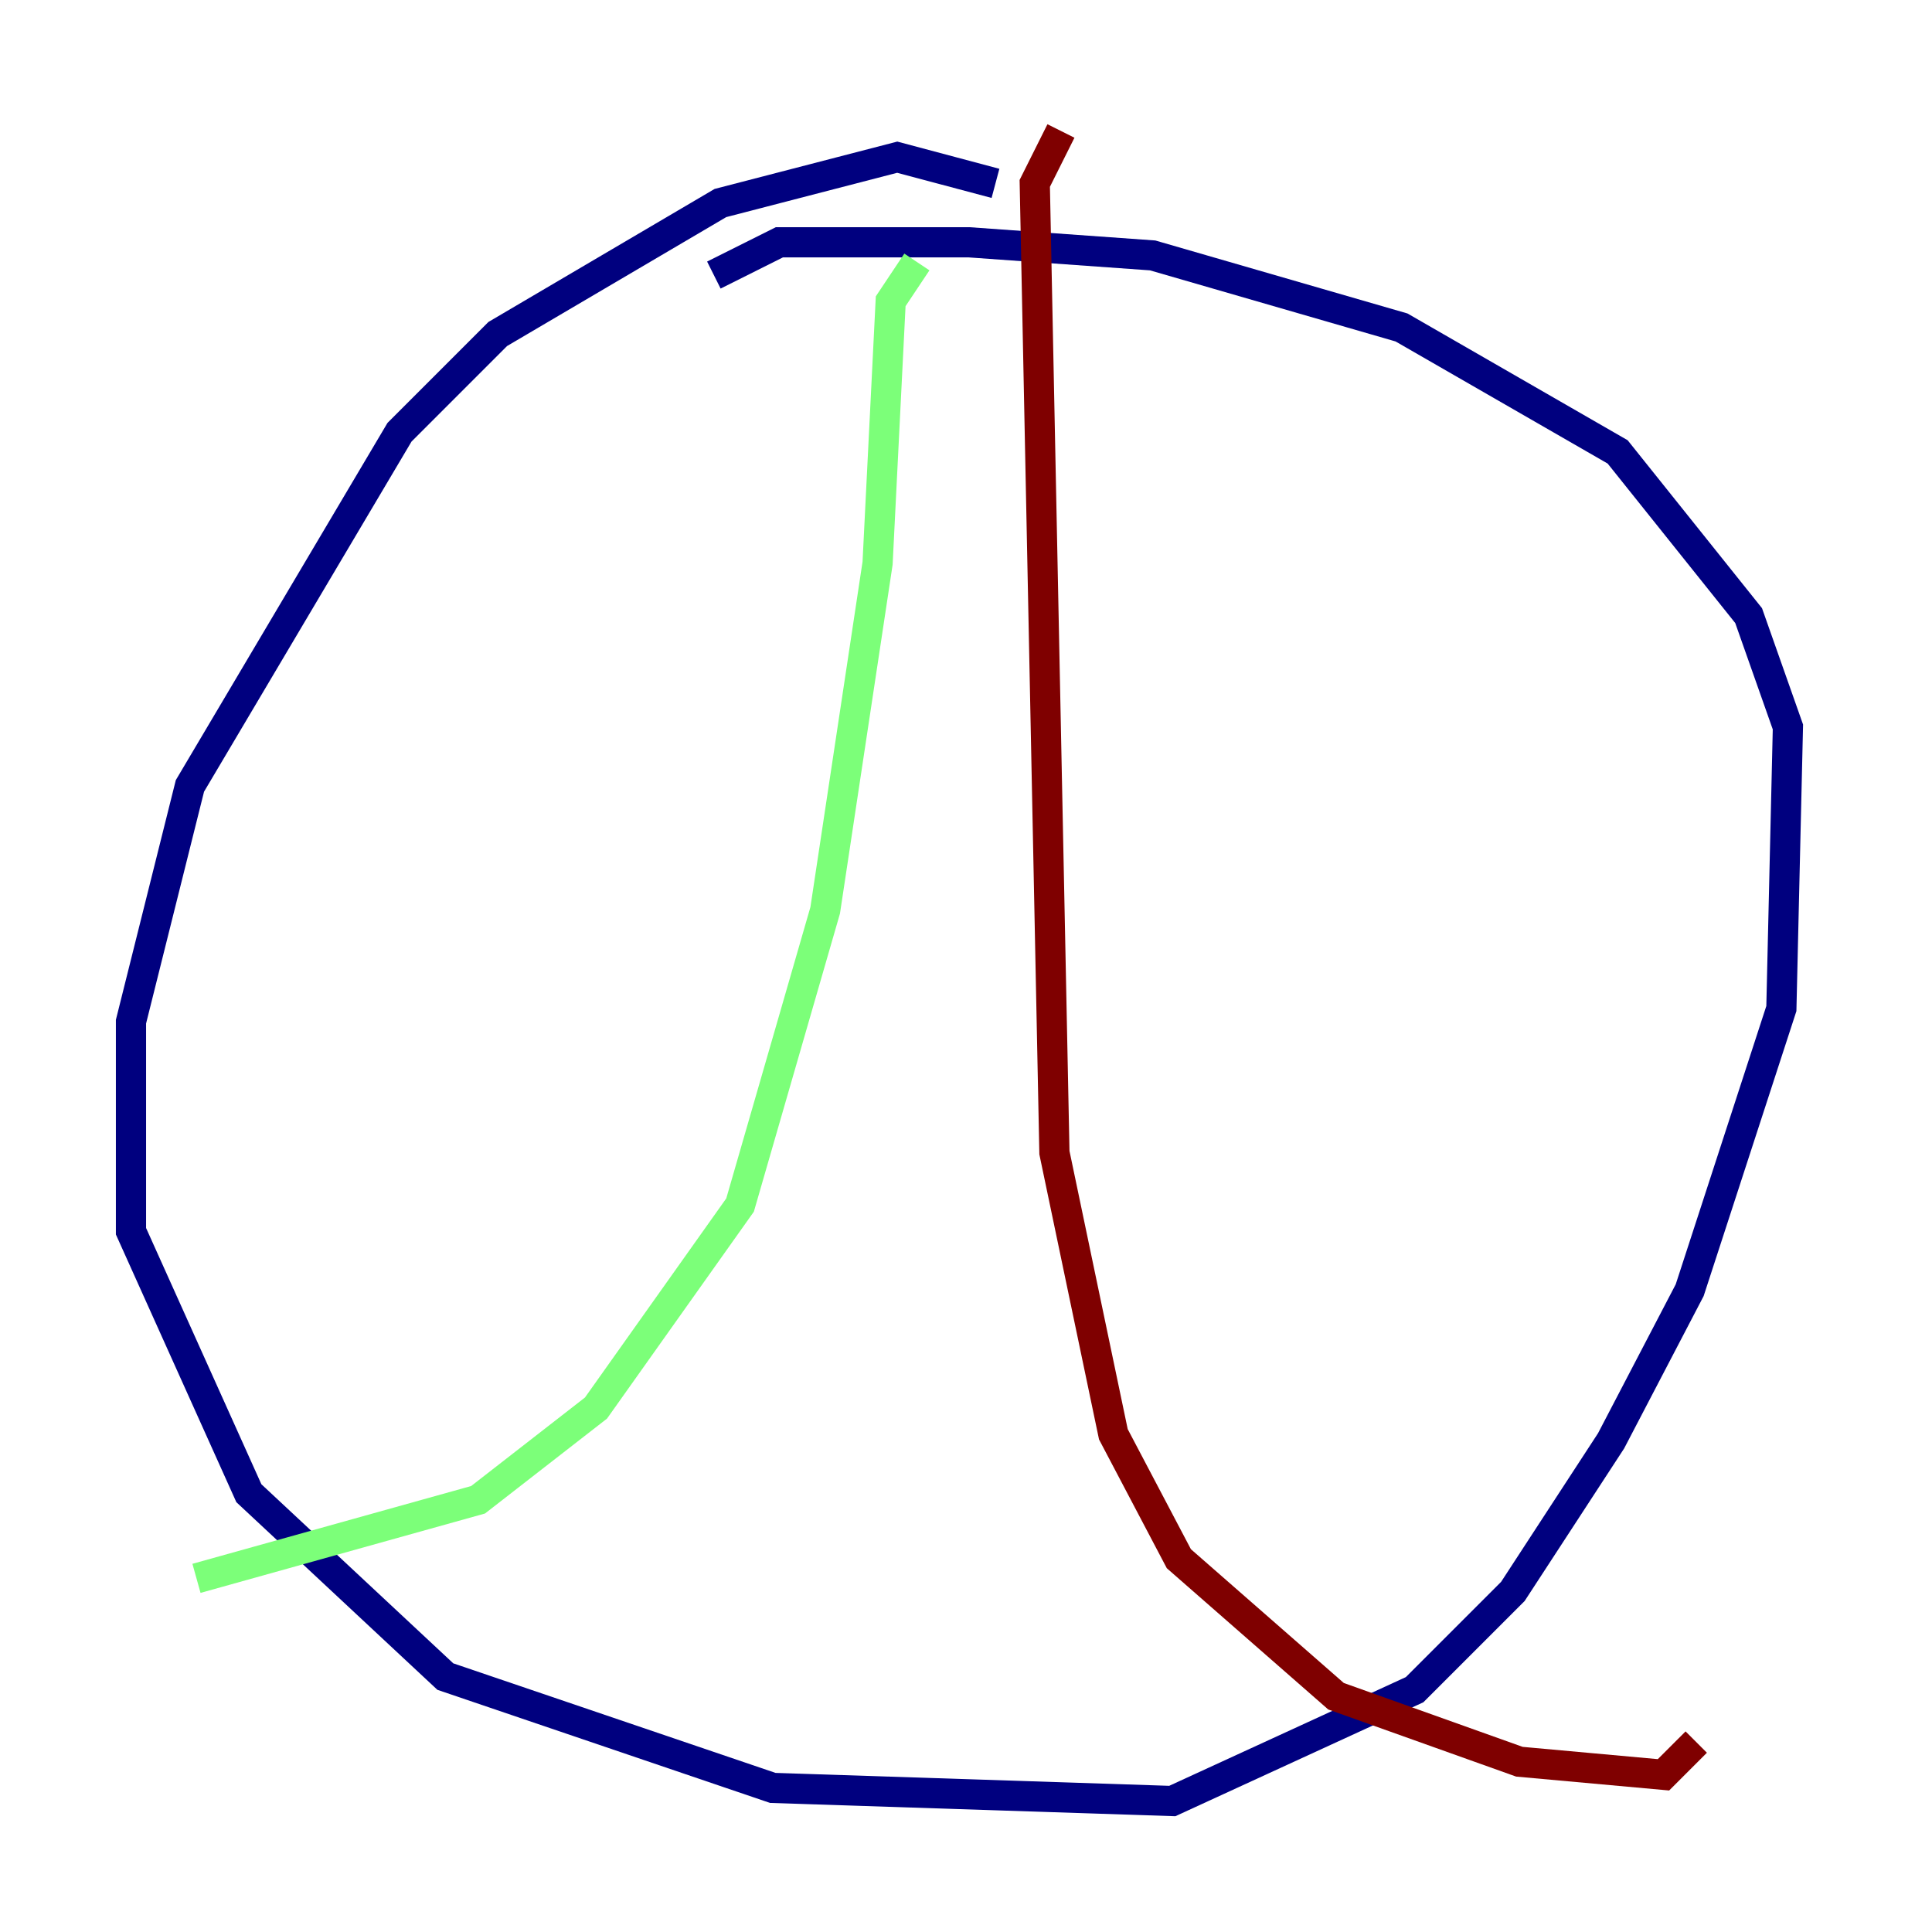 <?xml version="1.0" encoding="utf-8" ?>
<svg baseProfile="tiny" height="128" version="1.2" viewBox="0,0,128,128" width="128" xmlns="http://www.w3.org/2000/svg" xmlns:ev="http://www.w3.org/2001/xml-events" xmlns:xlink="http://www.w3.org/1999/xlink"><defs /><polyline fill="none" points="65.953,12.149 59.444,10.414 47.729,13.451 32.976,22.129 26.468,28.637 12.583,52.068 8.678,67.688 8.678,81.573 16.488,98.929 29.505,111.078 51.2,118.454 77.668,119.322 93.722,111.946 100.231,105.437 106.739,95.458 111.946,85.478 118.02,66.82 118.454,48.163 115.851,40.786 107.173,29.939 92.854,21.695 76.366,16.922 64.217,16.054 51.634,16.054 47.295,18.224" stroke="#00007f" stroke-width="2" /><polyline fill="none" points="60.746,17.356 59.01,19.959 58.142,37.315 54.671,60.312 49.031,79.837 39.485,93.288 31.675,99.363 13.017,104.57" stroke="#7cff79" stroke-width="2" /><polyline fill="none" points="70.291,8.678 68.556,12.149 69.858,76.366 73.763,95.024 78.102,103.268 88.515,112.38 100.664,116.719 110.21,117.586 112.38,115.417" stroke="#7f0000" stroke-width="2" /></svg>